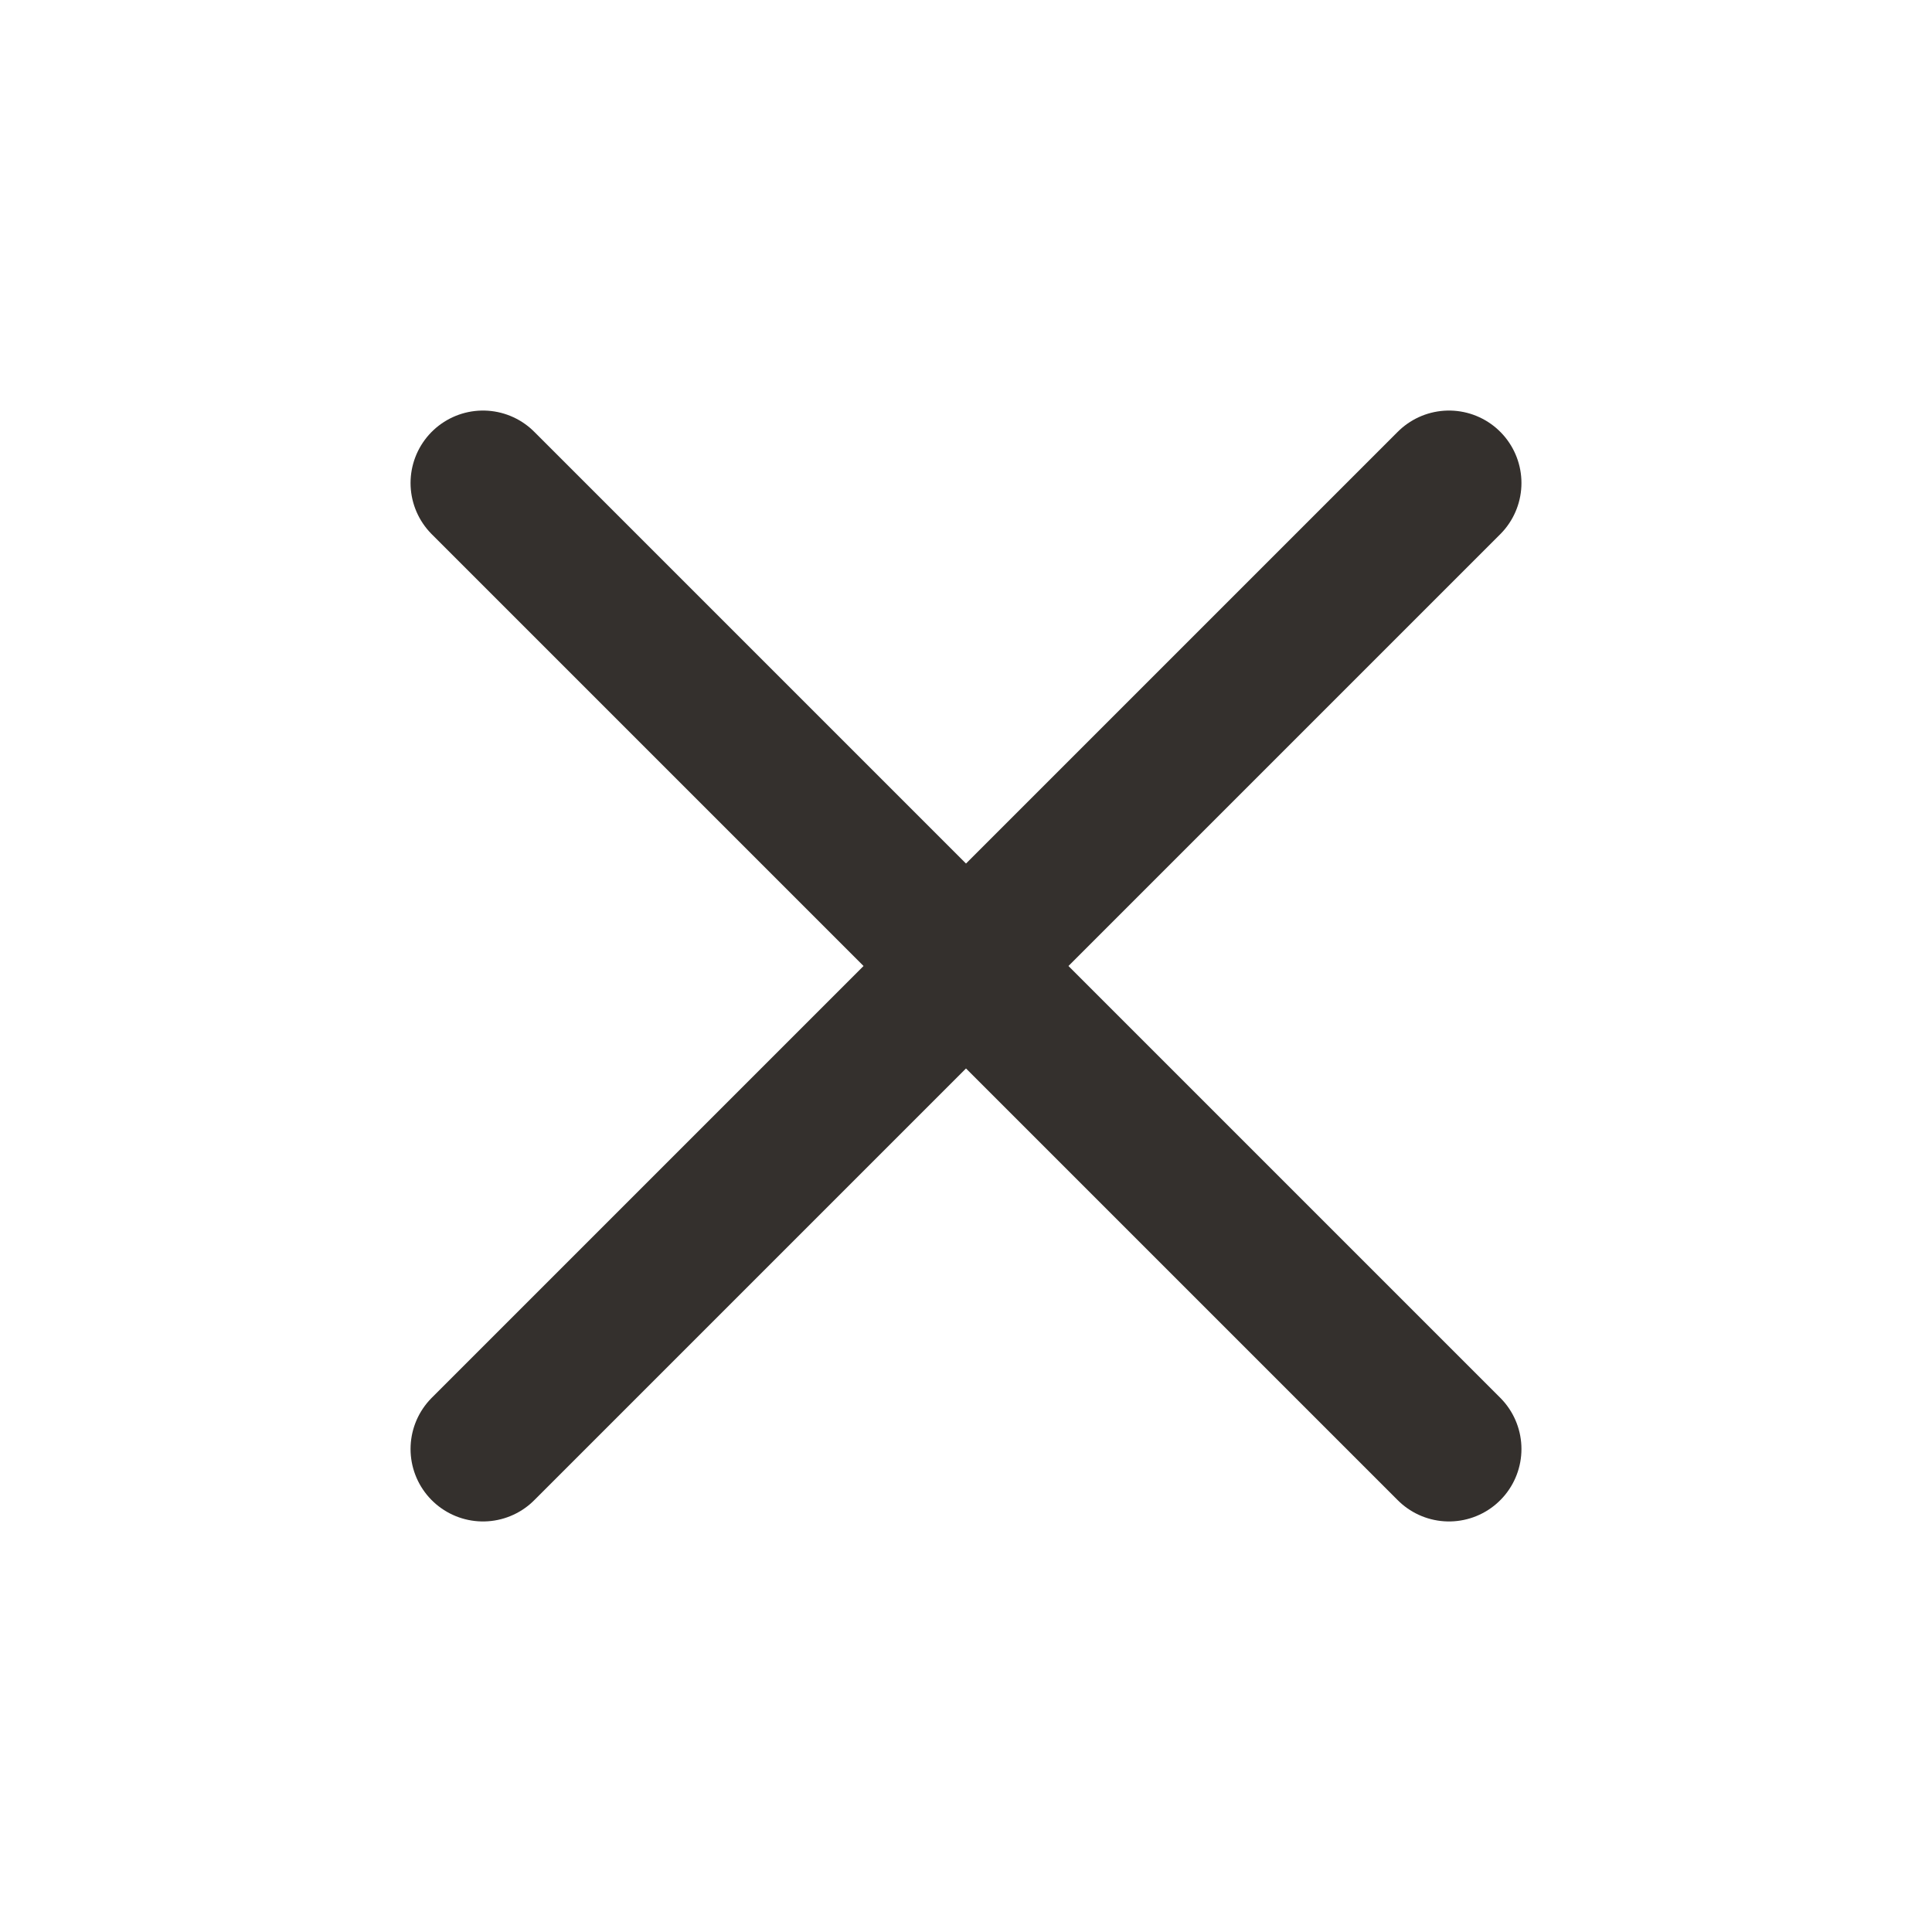 <svg xmlns="http://www.w3.org/2000/svg" width="20" height="20" fill="none" viewBox="0 0 20 20"><path stroke="#34302D" stroke-linecap="round" stroke-linejoin="round" stroke-width="1.5" d="M15 5 5 15M5 5l10 10"/></svg>
